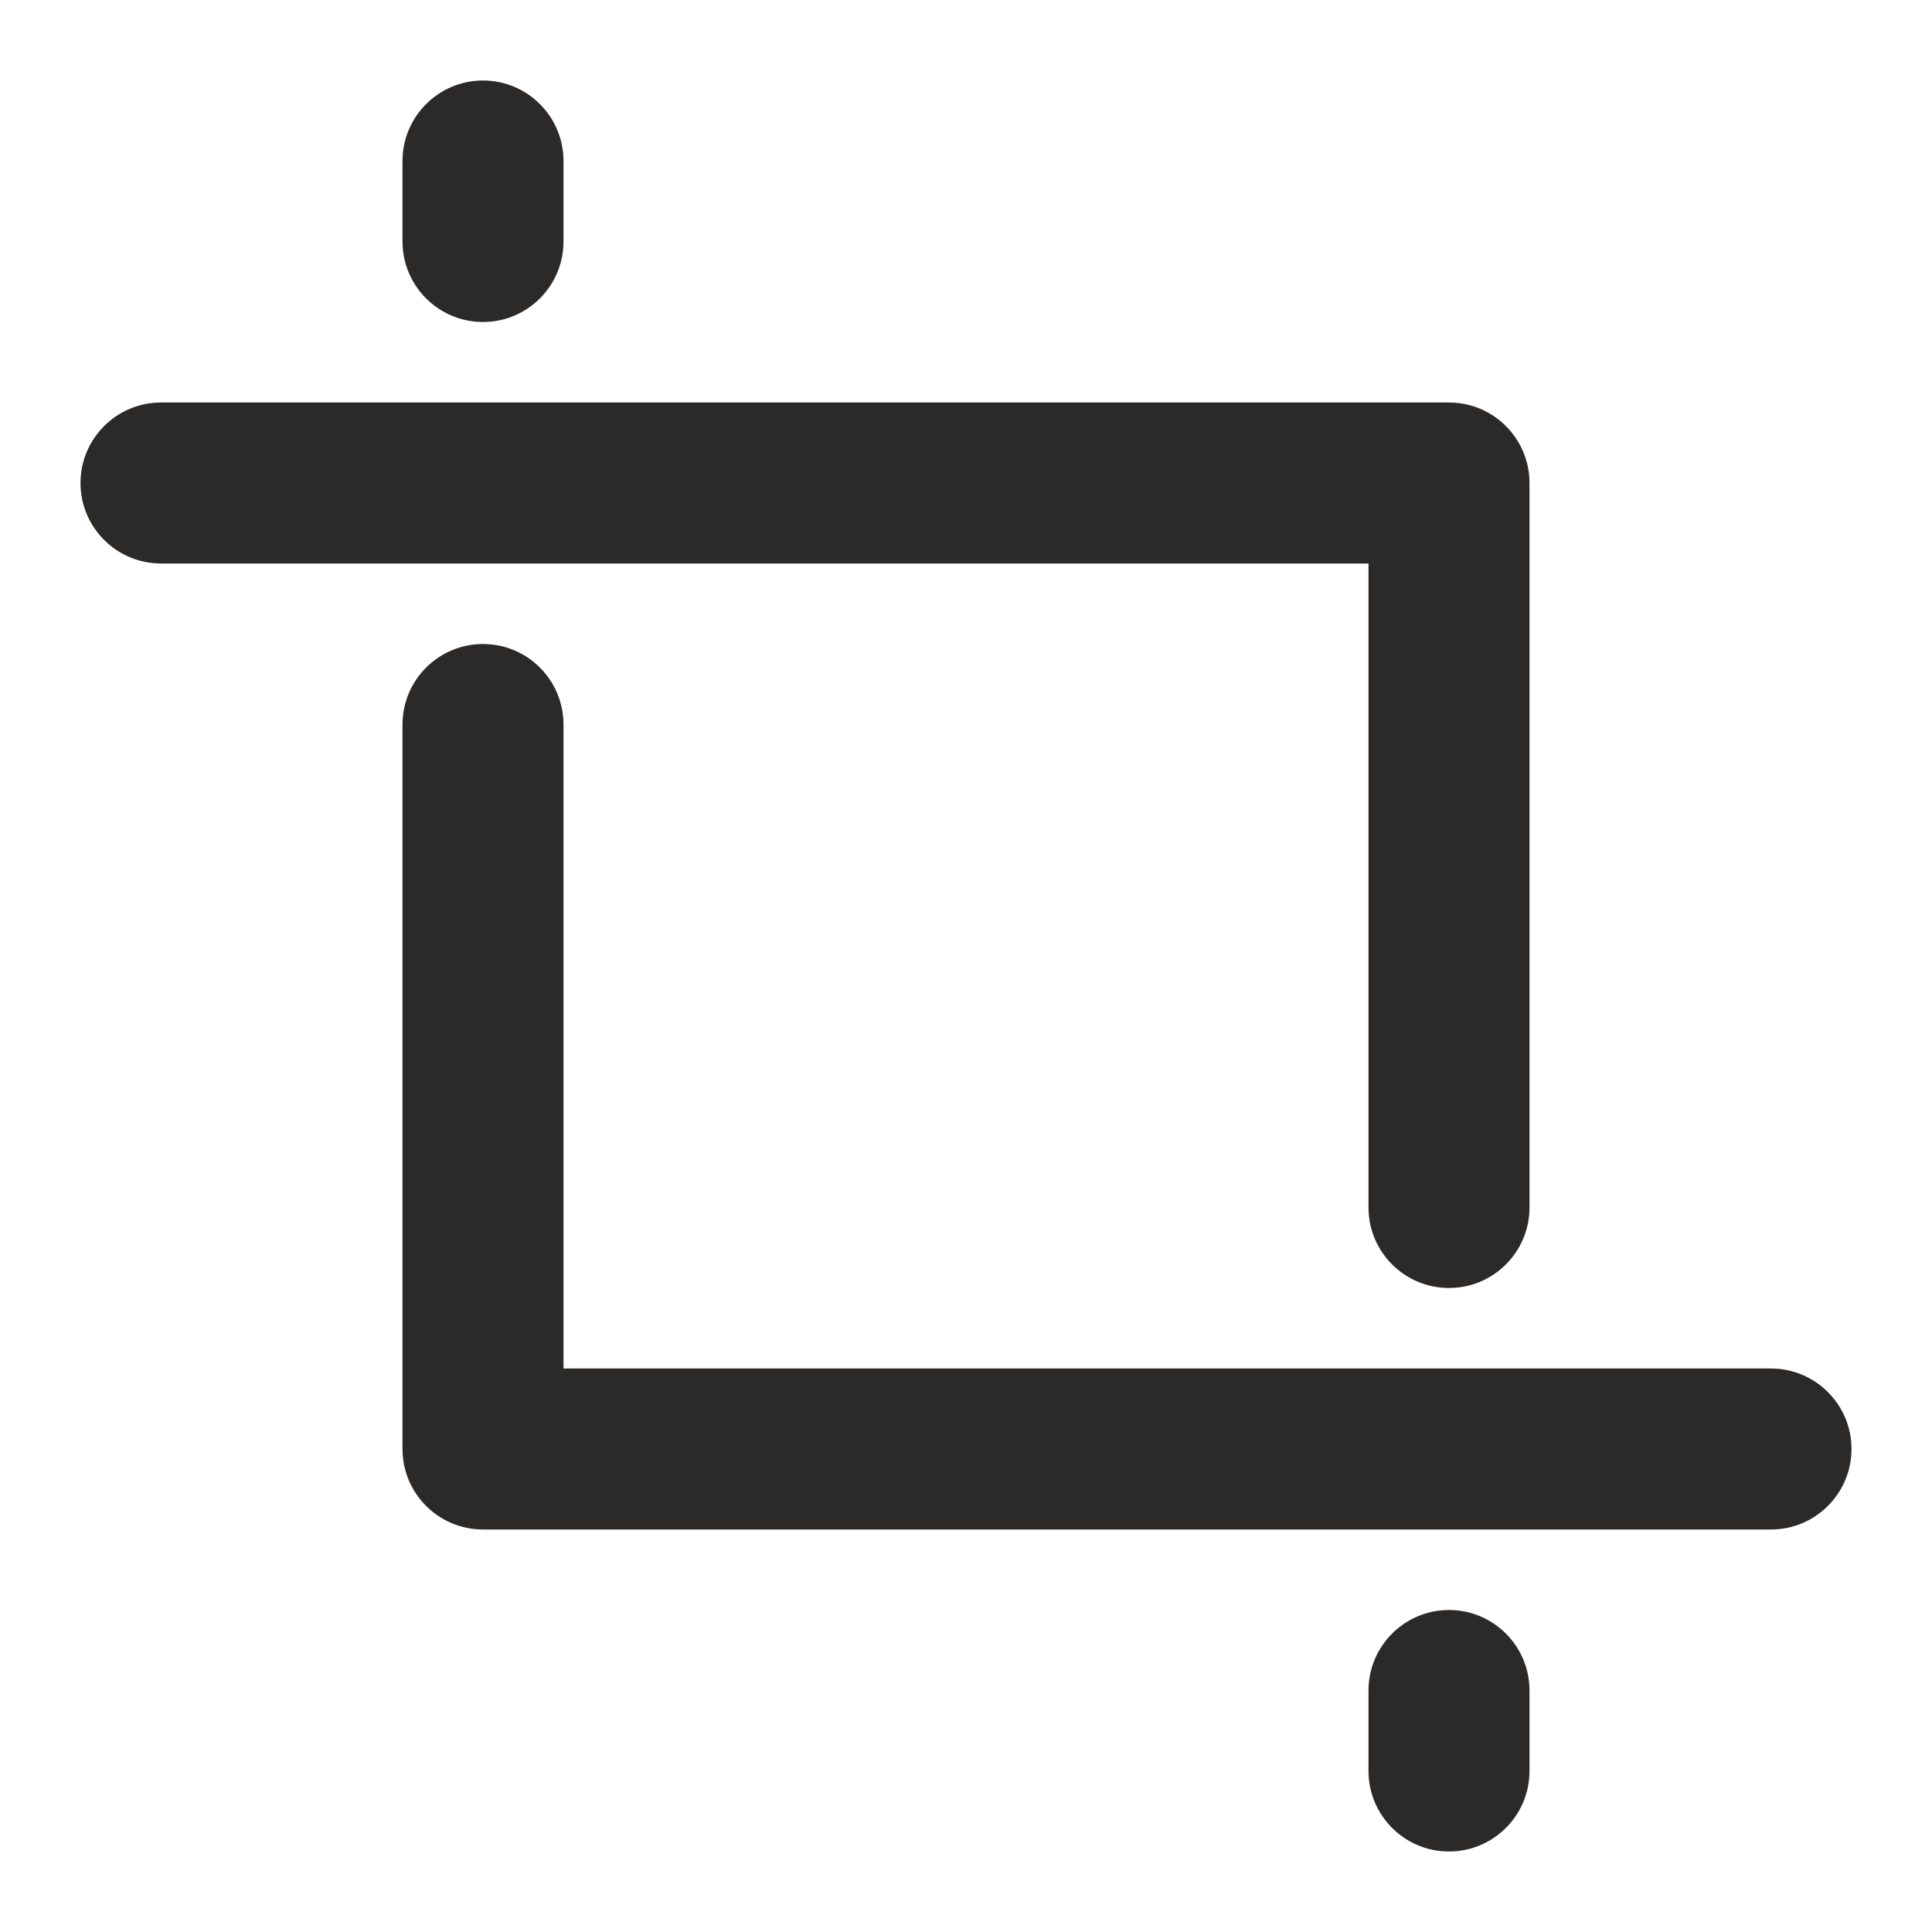 <svg width="24" height="24" viewBox="0 0 24 24" fill="none" xmlns="http://www.w3.org/2000/svg">
<path d="M6 4C5.448 4 5 3.552 5 3V2C5 1.448 5.448 1 6 1C6.552 1 7 1.448 7 2V3C7 3.552 6.552 4 6 4Z" fill="#2C2A29"/>
<path d="M2 7L17 7V15C17 15.552 17.448 16 18 16C18.552 16 19 15.552 19 15V6C19 5.735 18.895 5.48 18.707 5.293C18.52 5.105 18.265 5 18 5L2 5C1.448 5 1 5.448 1 6C1 6.552 1.448 7 2 7Z" fill="#2C2A29"/>
<path d="M22 17L7 17V9C7 8.448 6.552 8 6 8C5.448 8 5 8.448 5 9V18C5 18.265 5.105 18.52 5.293 18.707C5.48 18.895 5.735 19 6 19L22 19C22.552 19 23 18.552 23 18C23 17.448 22.552 17 22 17Z" fill="#2C2A29"/>
<path d="M17 22C17 22.552 17.448 23 18 23C18.552 23 19 22.552 19 22V21C19 20.448 18.552 20 18 20C17.448 20 17 20.448 17 21V22Z" fill="#2C2A29"/>
</svg>
